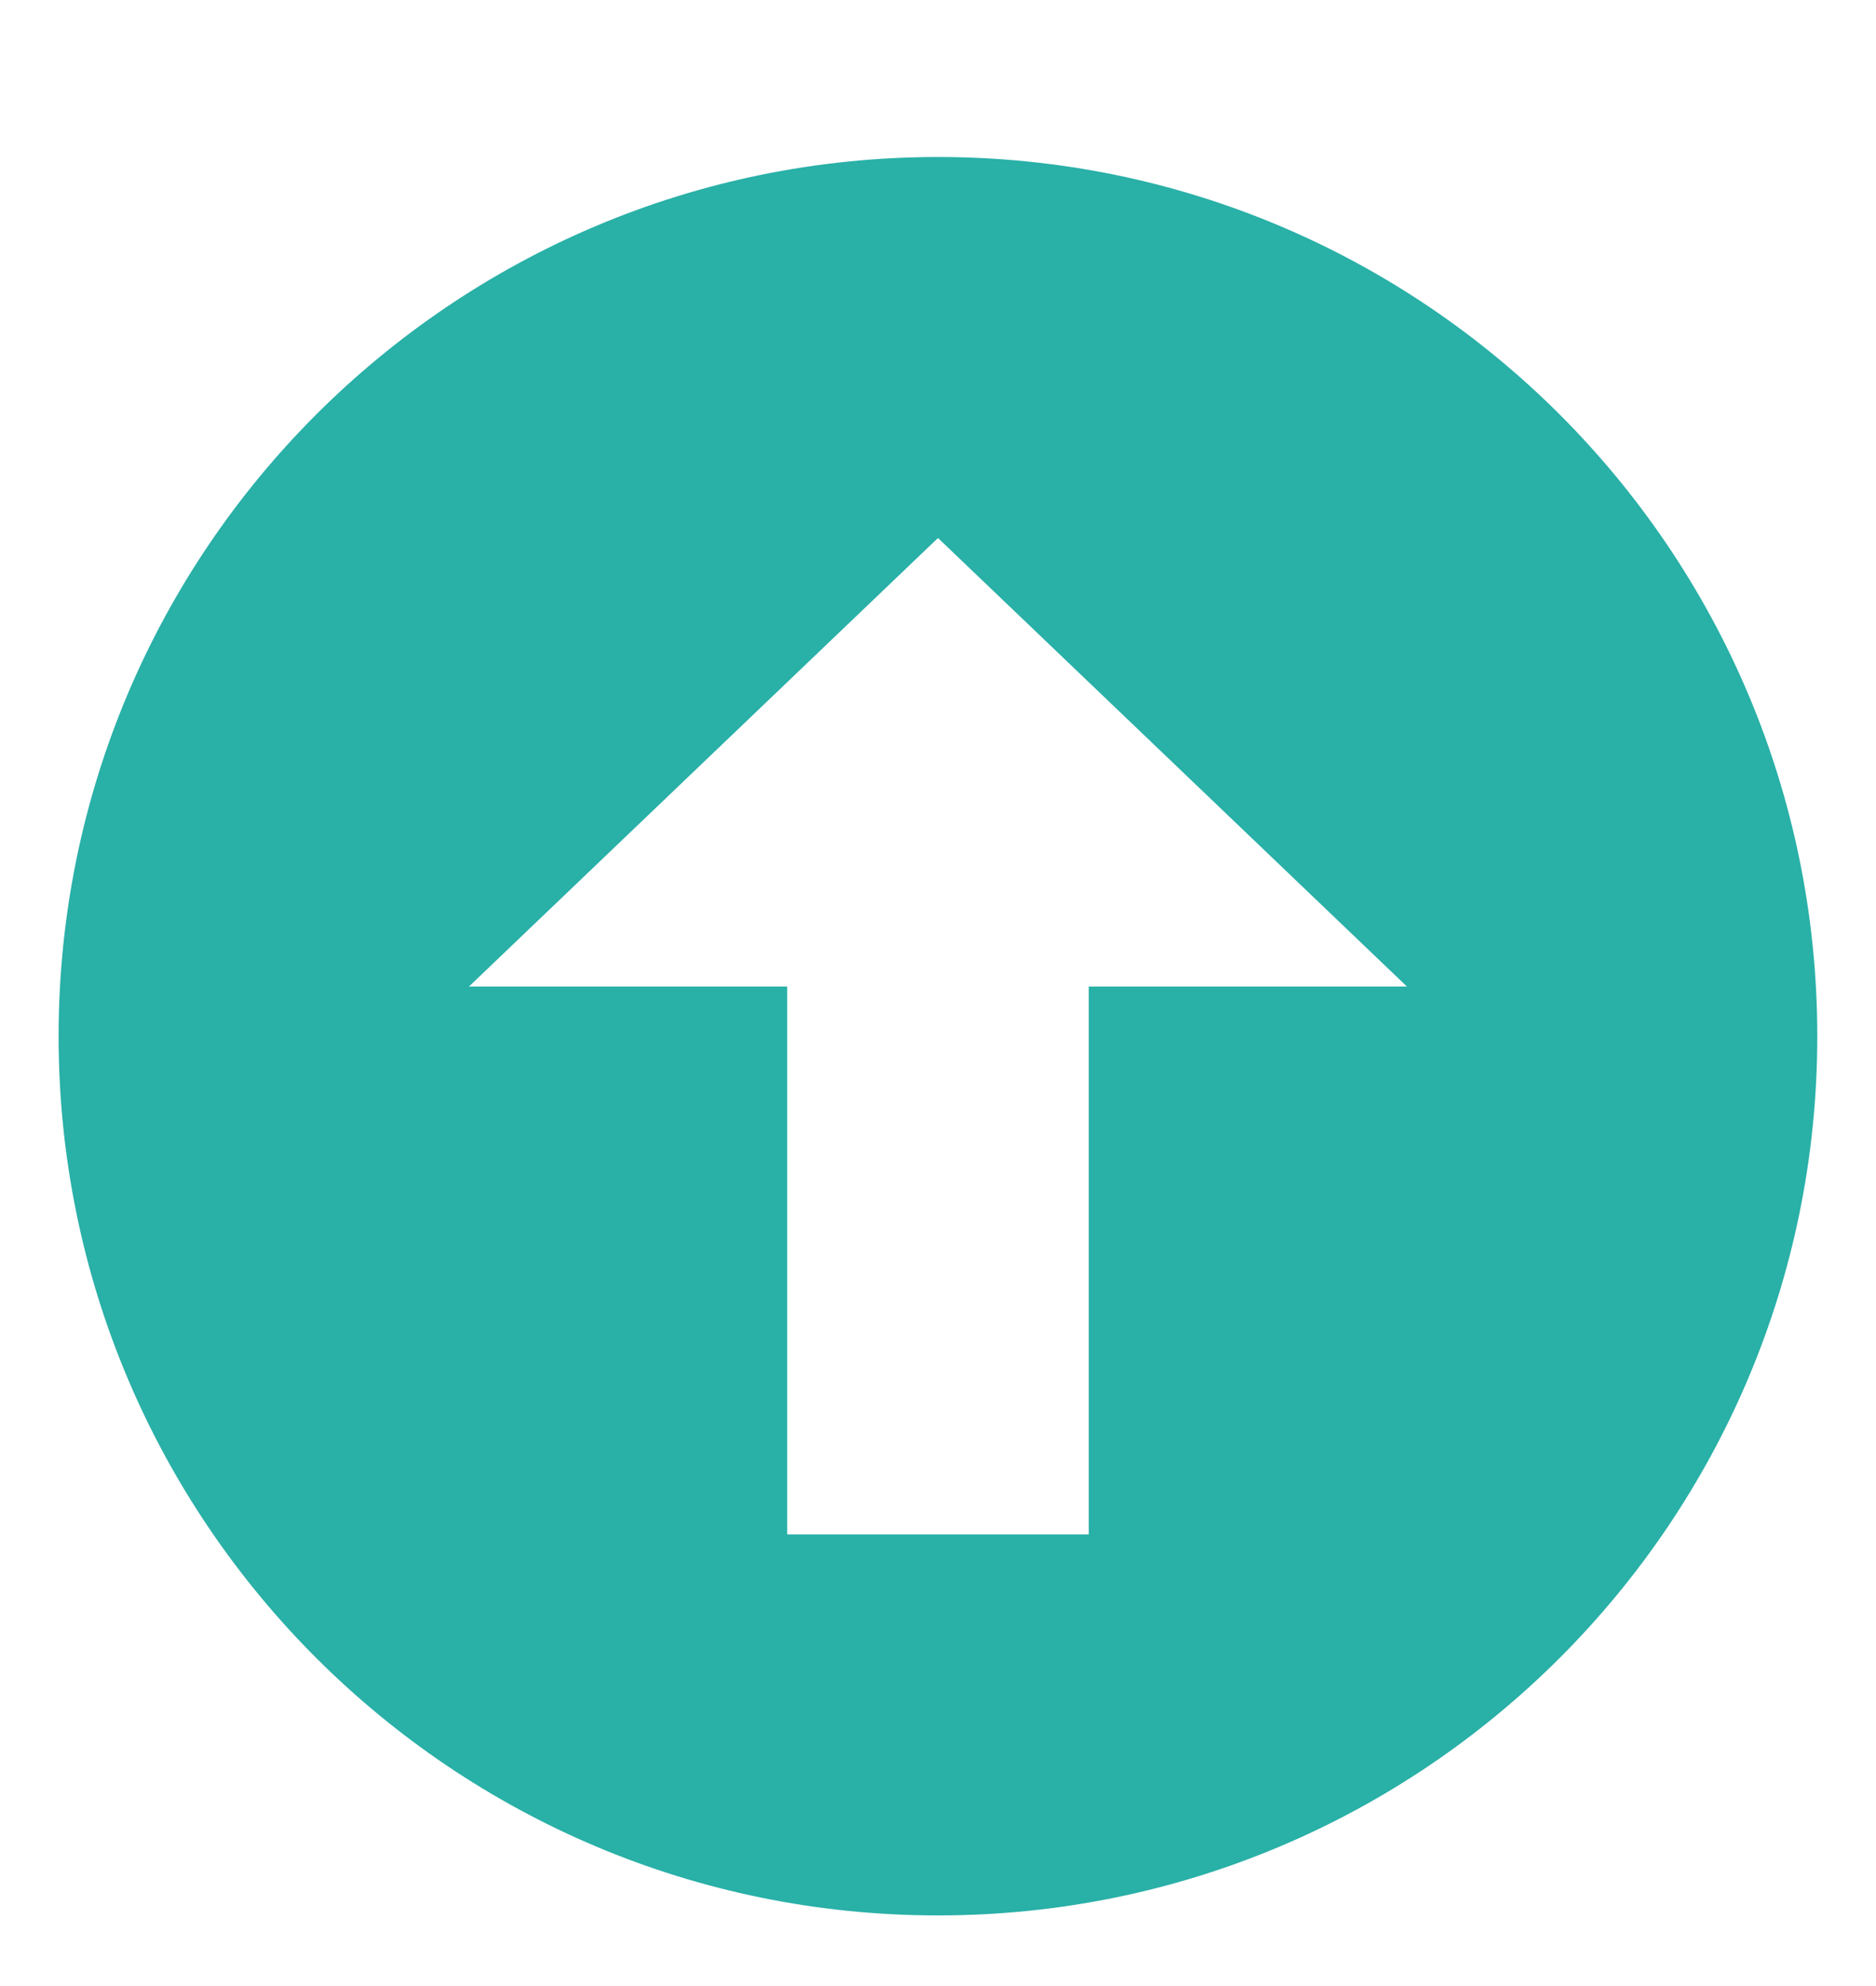 <svg width="17" height="18" viewBox="0 0 17 18" fill="none" xmlns="http://www.w3.org/2000/svg">
<g clip-path="url(#clip0_493_3327)">
<path d="M8.5 1.423C4.099 1.423 0.531 4.991 0.531 9.392C0.531 13.793 4.099 17.36 8.5 17.36C12.9 17.36 16.468 13.793 16.468 9.392C16.468 4.991 12.9 1.423 8.5 1.423ZM9.866 8.941V13.907H7.133V8.941H4.25L8.5 4.876L12.749 8.941H9.866Z" fill="#29B0A7"/>
</g>
<defs>
<clipPath id="clip0_493_3327">
<rect width="17" height="17" fill="white" transform="translate(-0 0.892)"/>
</clipPath>
</defs>
</svg>
